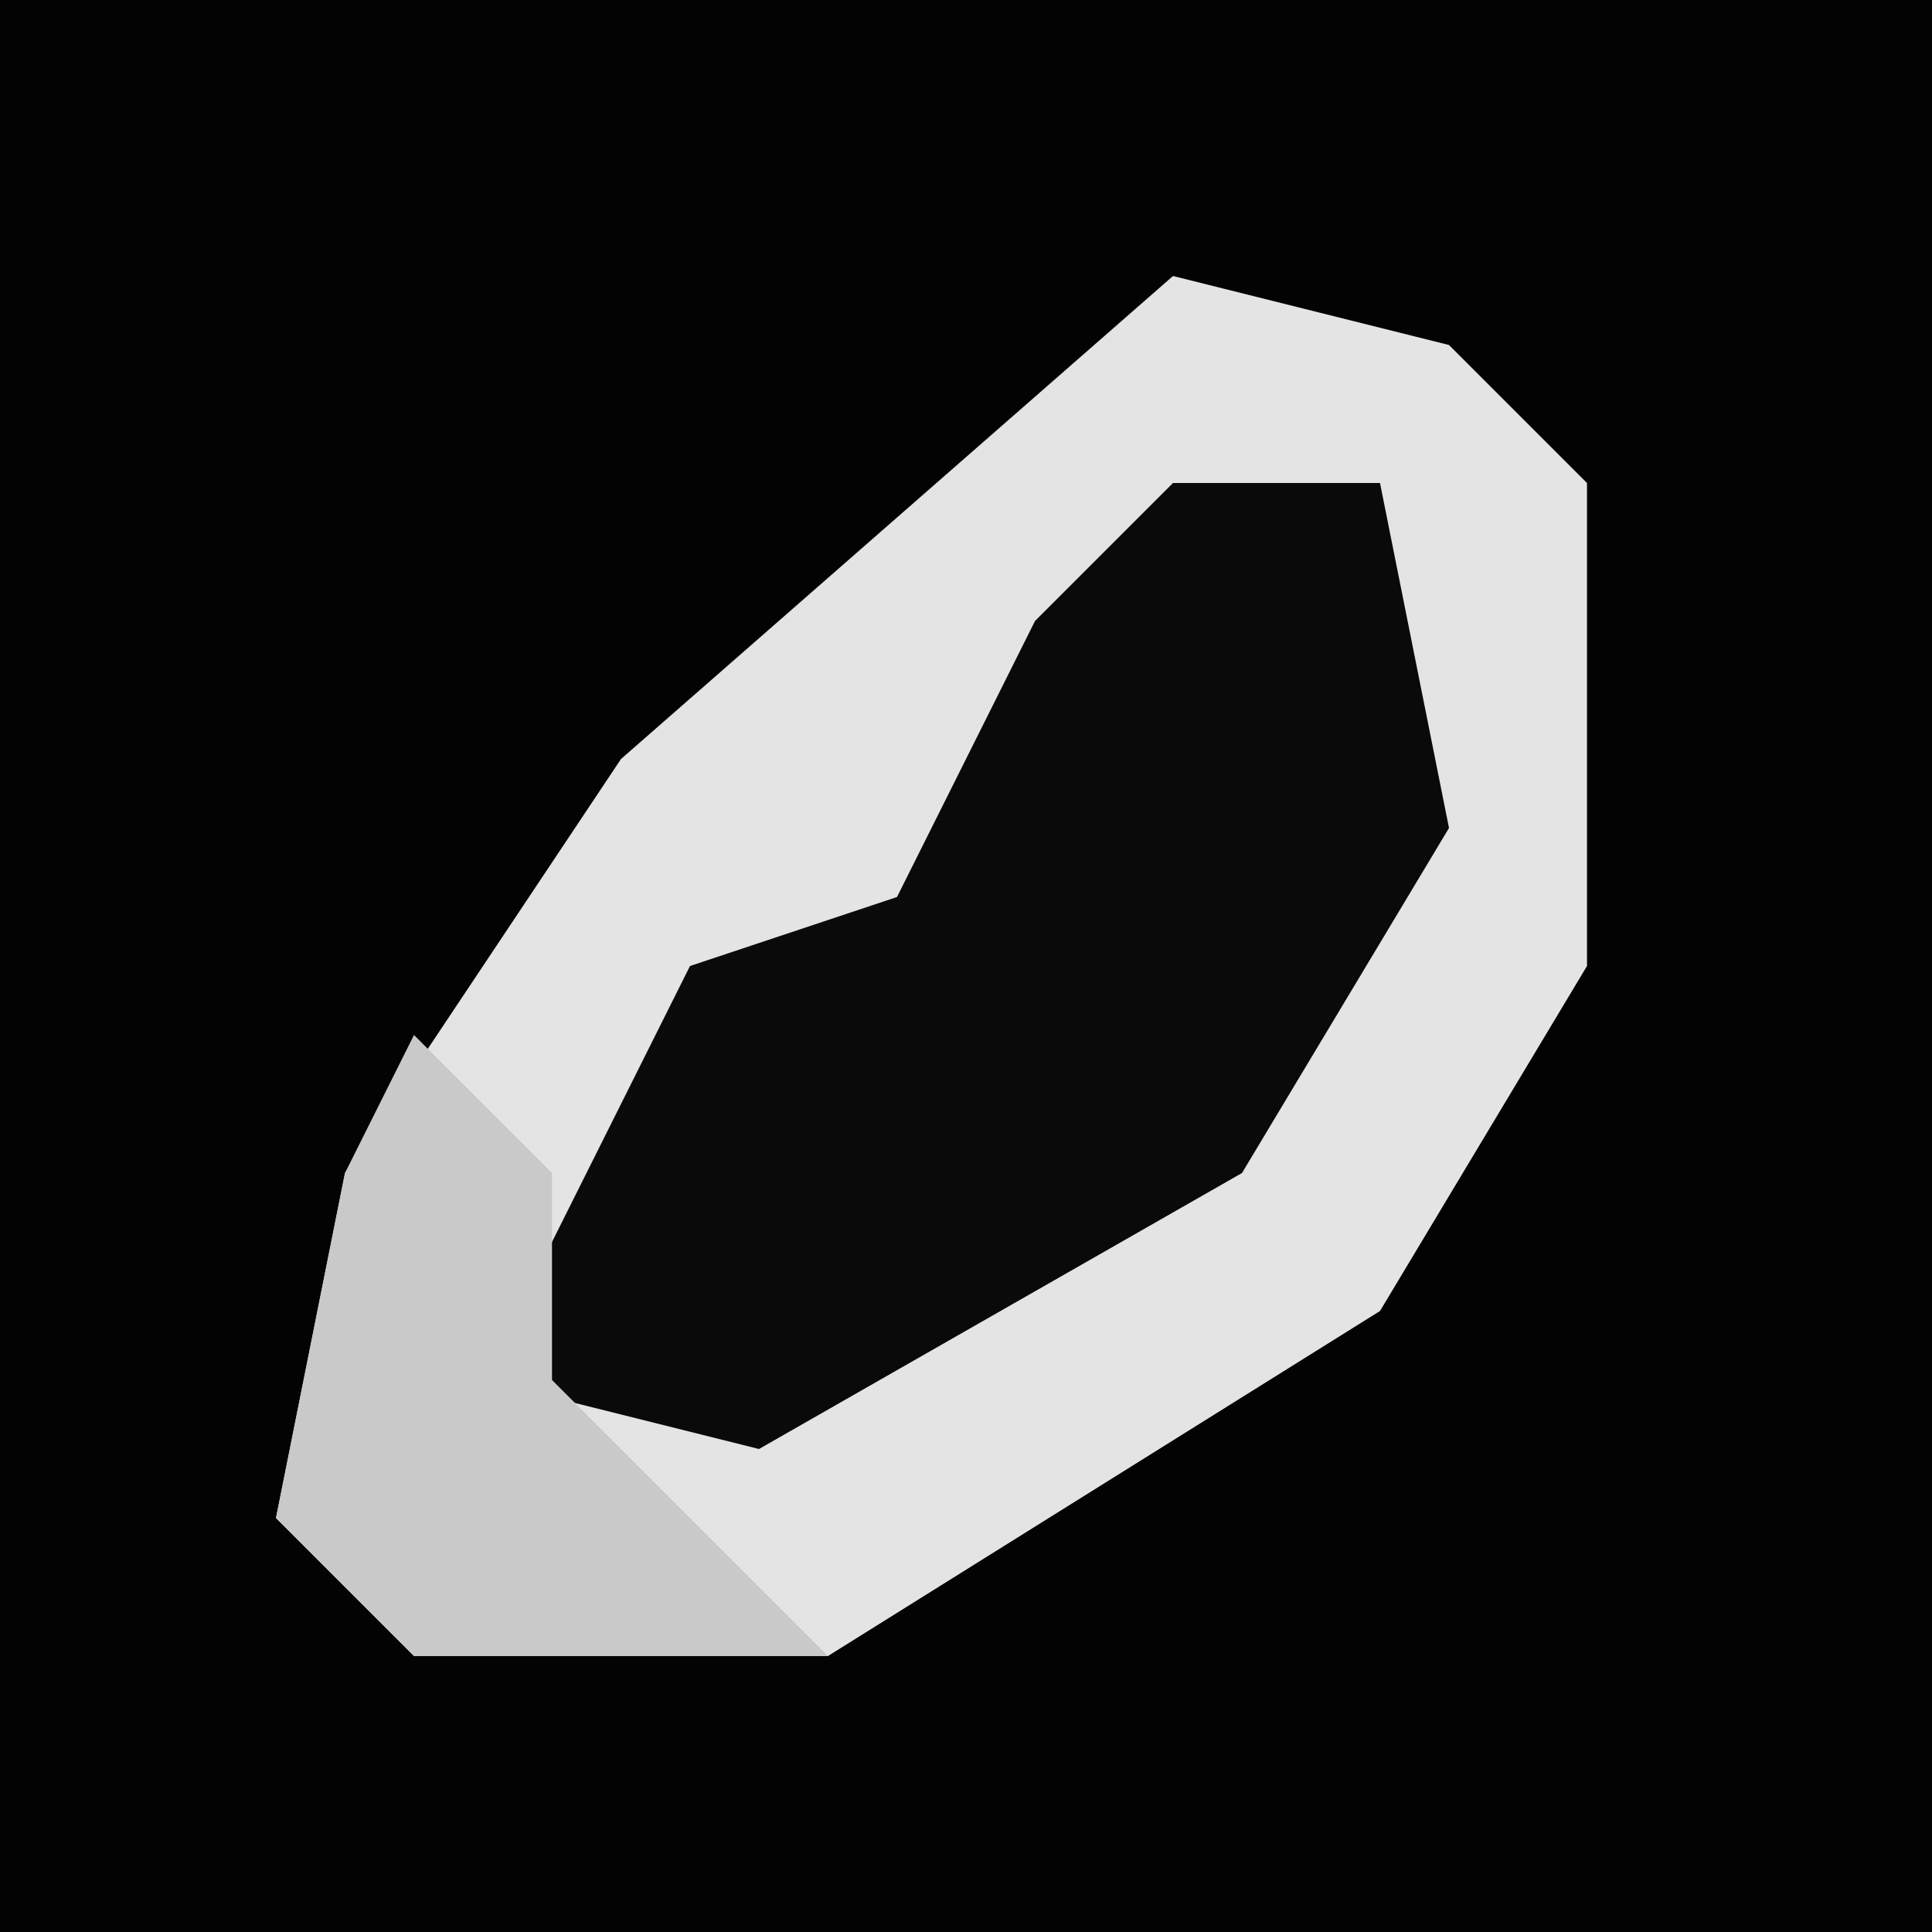 <?xml version="1.0" encoding="UTF-8"?>
<svg version="1.1" xmlns="http://www.w3.org/2000/svg" width="28" height="28">
<path d="M0,0 L28,0 L28,28 L0,28 Z " fill="#030303" transform="translate(0,0)"/>
<path d="M0,0 L4,1 L6,3 L6,10 L3,15 L-5,20 L-11,20 L-13,18 L-12,13 L-8,7 Z " fill="#E4E4E4" transform="translate(17,4)"/>
<path d="M0,0 L3,0 L4,5 L1,10 L-6,14 L-10,13 L-7,7 L-4,6 L-2,2 Z " fill="#0A0A0A" transform="translate(17,7)"/>
<path d="M0,0 L2,2 L2,5 L6,9 L0,9 L-2,7 L-1,2 Z " fill="#C9C9C9" transform="translate(6,15)"/>
</svg>
